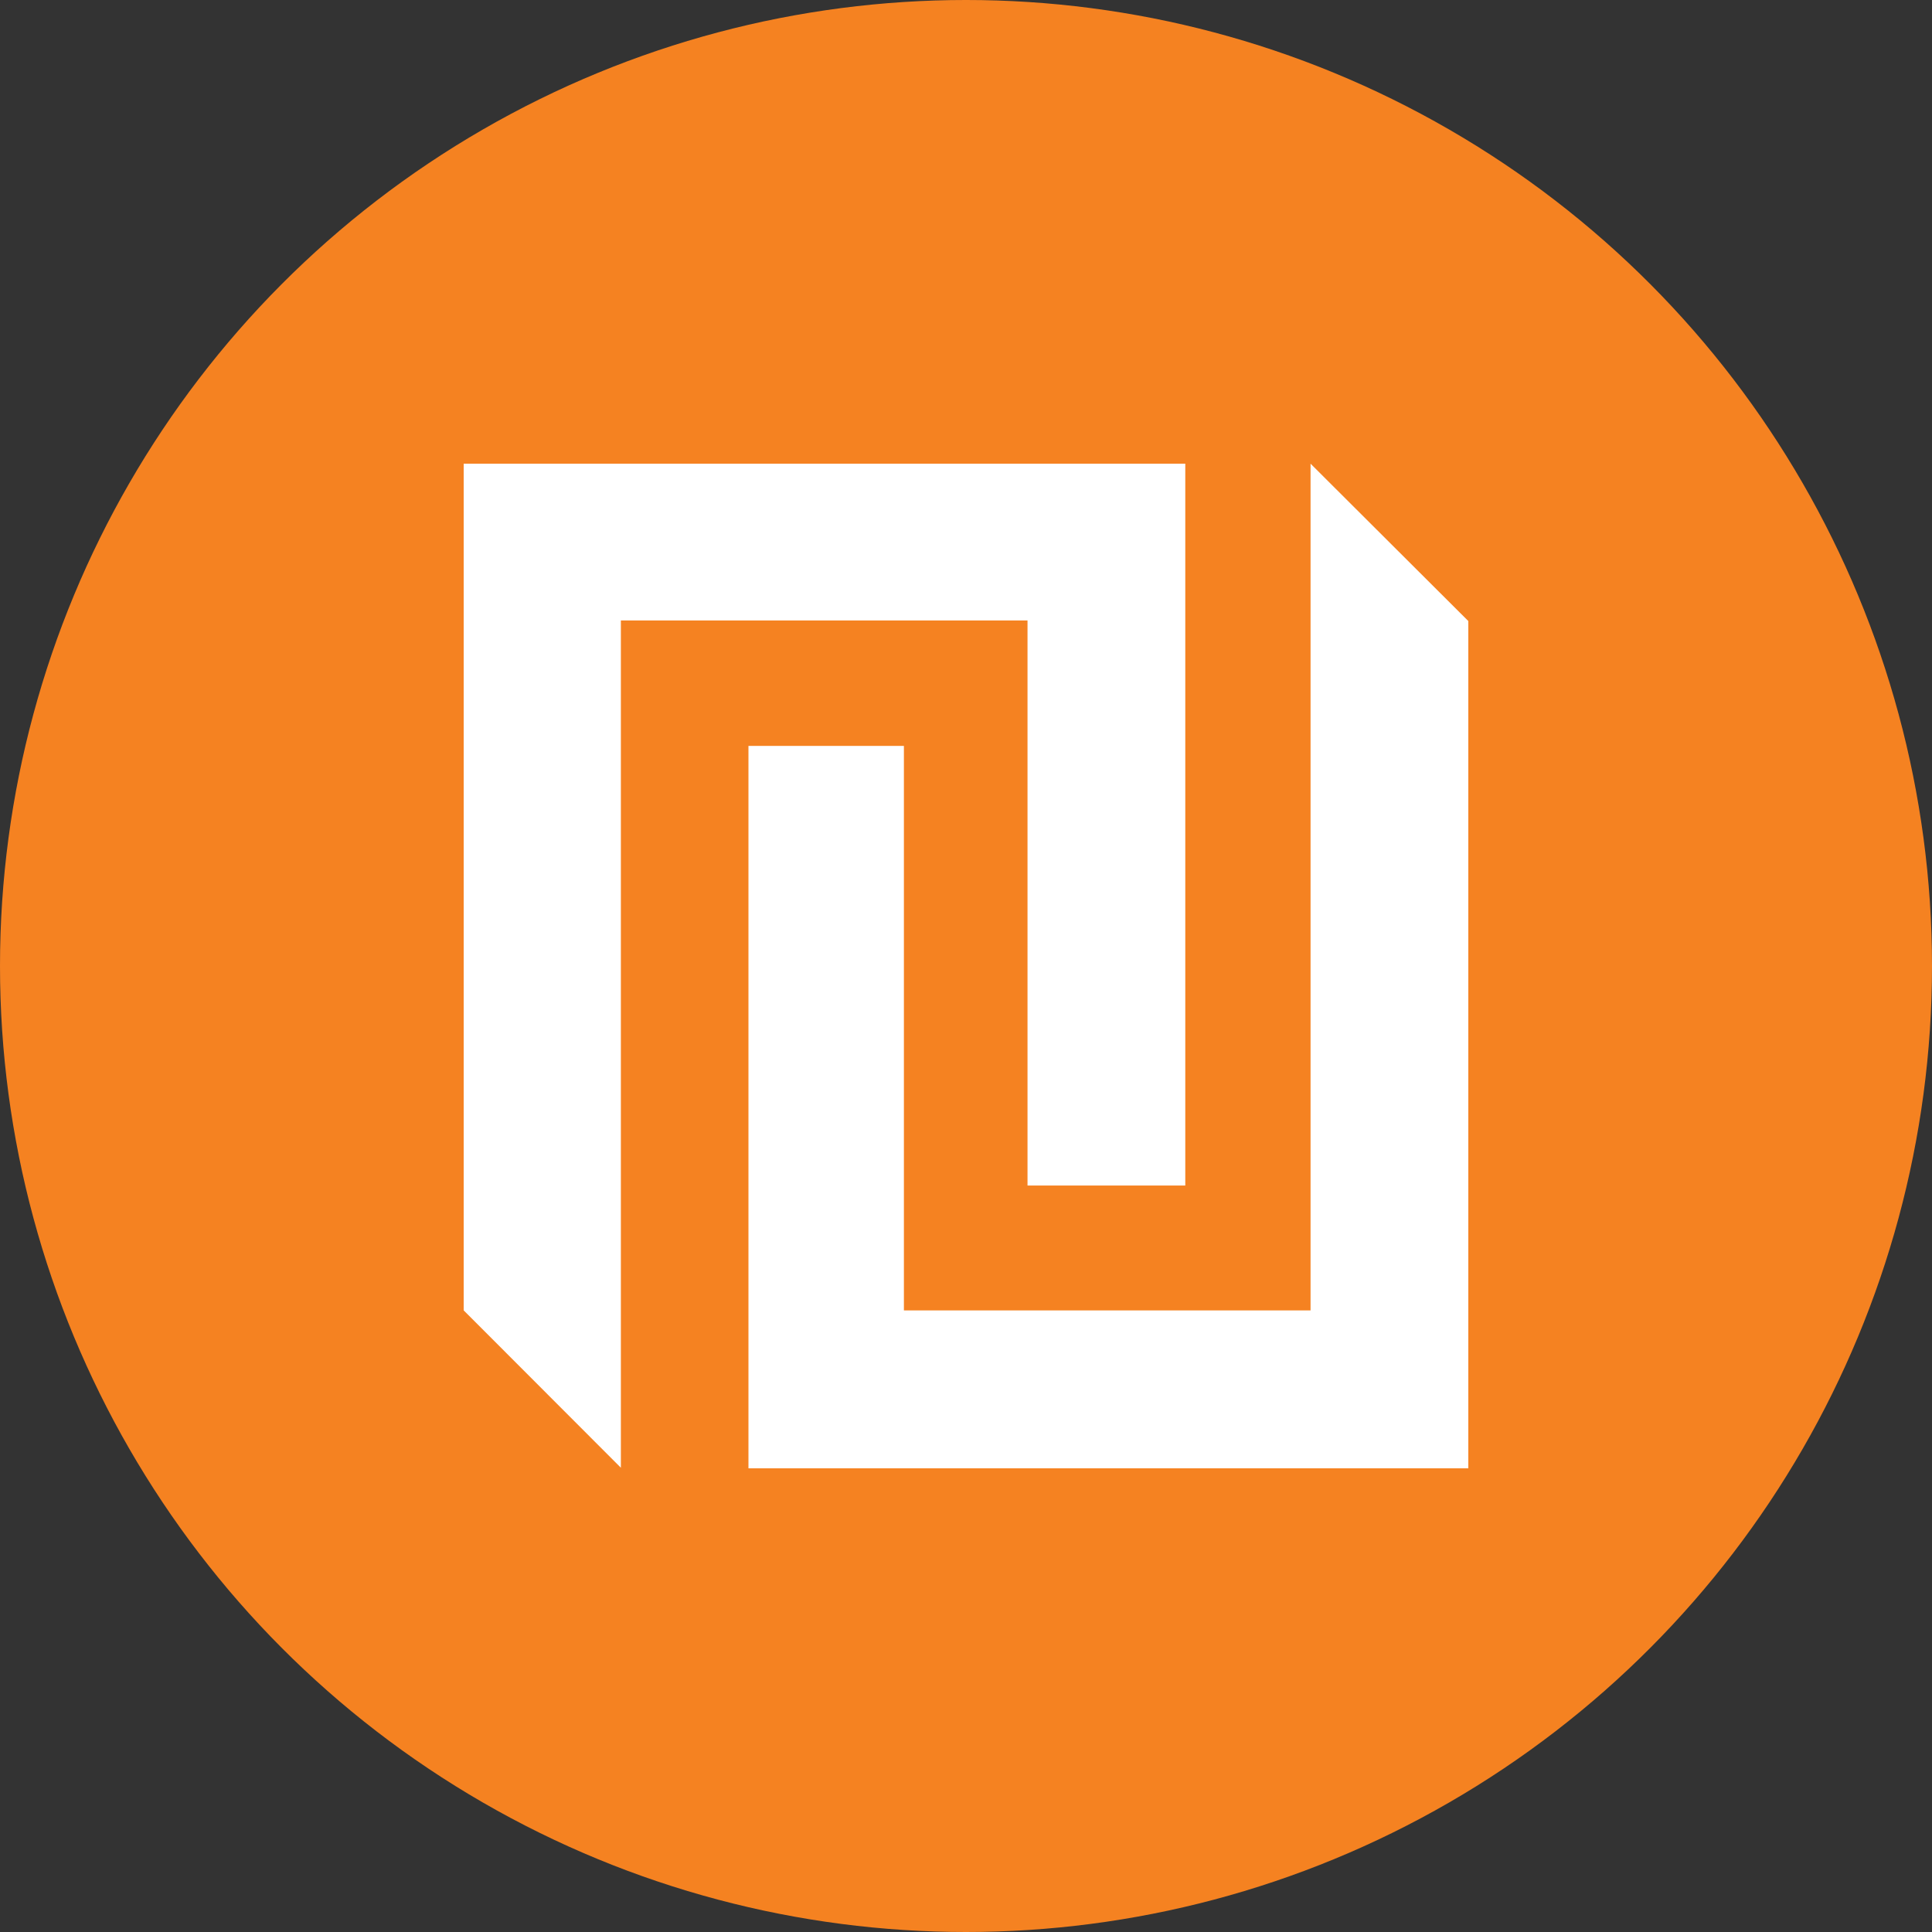<svg width="50" height="50" viewBox="0 0 50 50" fill="none" xmlns="http://www.w3.org/2000/svg">
<rect x="0" y="0" width="50" height="50" fill="#333333" stroke="none"/>
<circle cx="25" cy="25" r="25" fill="#F58221"/>
<path d="M26.607 30.681H30.675V12H12V33.912L16.068 37.985V16.058H26.592V30.681H26.607Z" fill="white"/>
<path d="M33.917 12V33.913H23.393V19.304H19.37V38H38V16.073L33.917 12Z" fill="white"/>
</svg>
